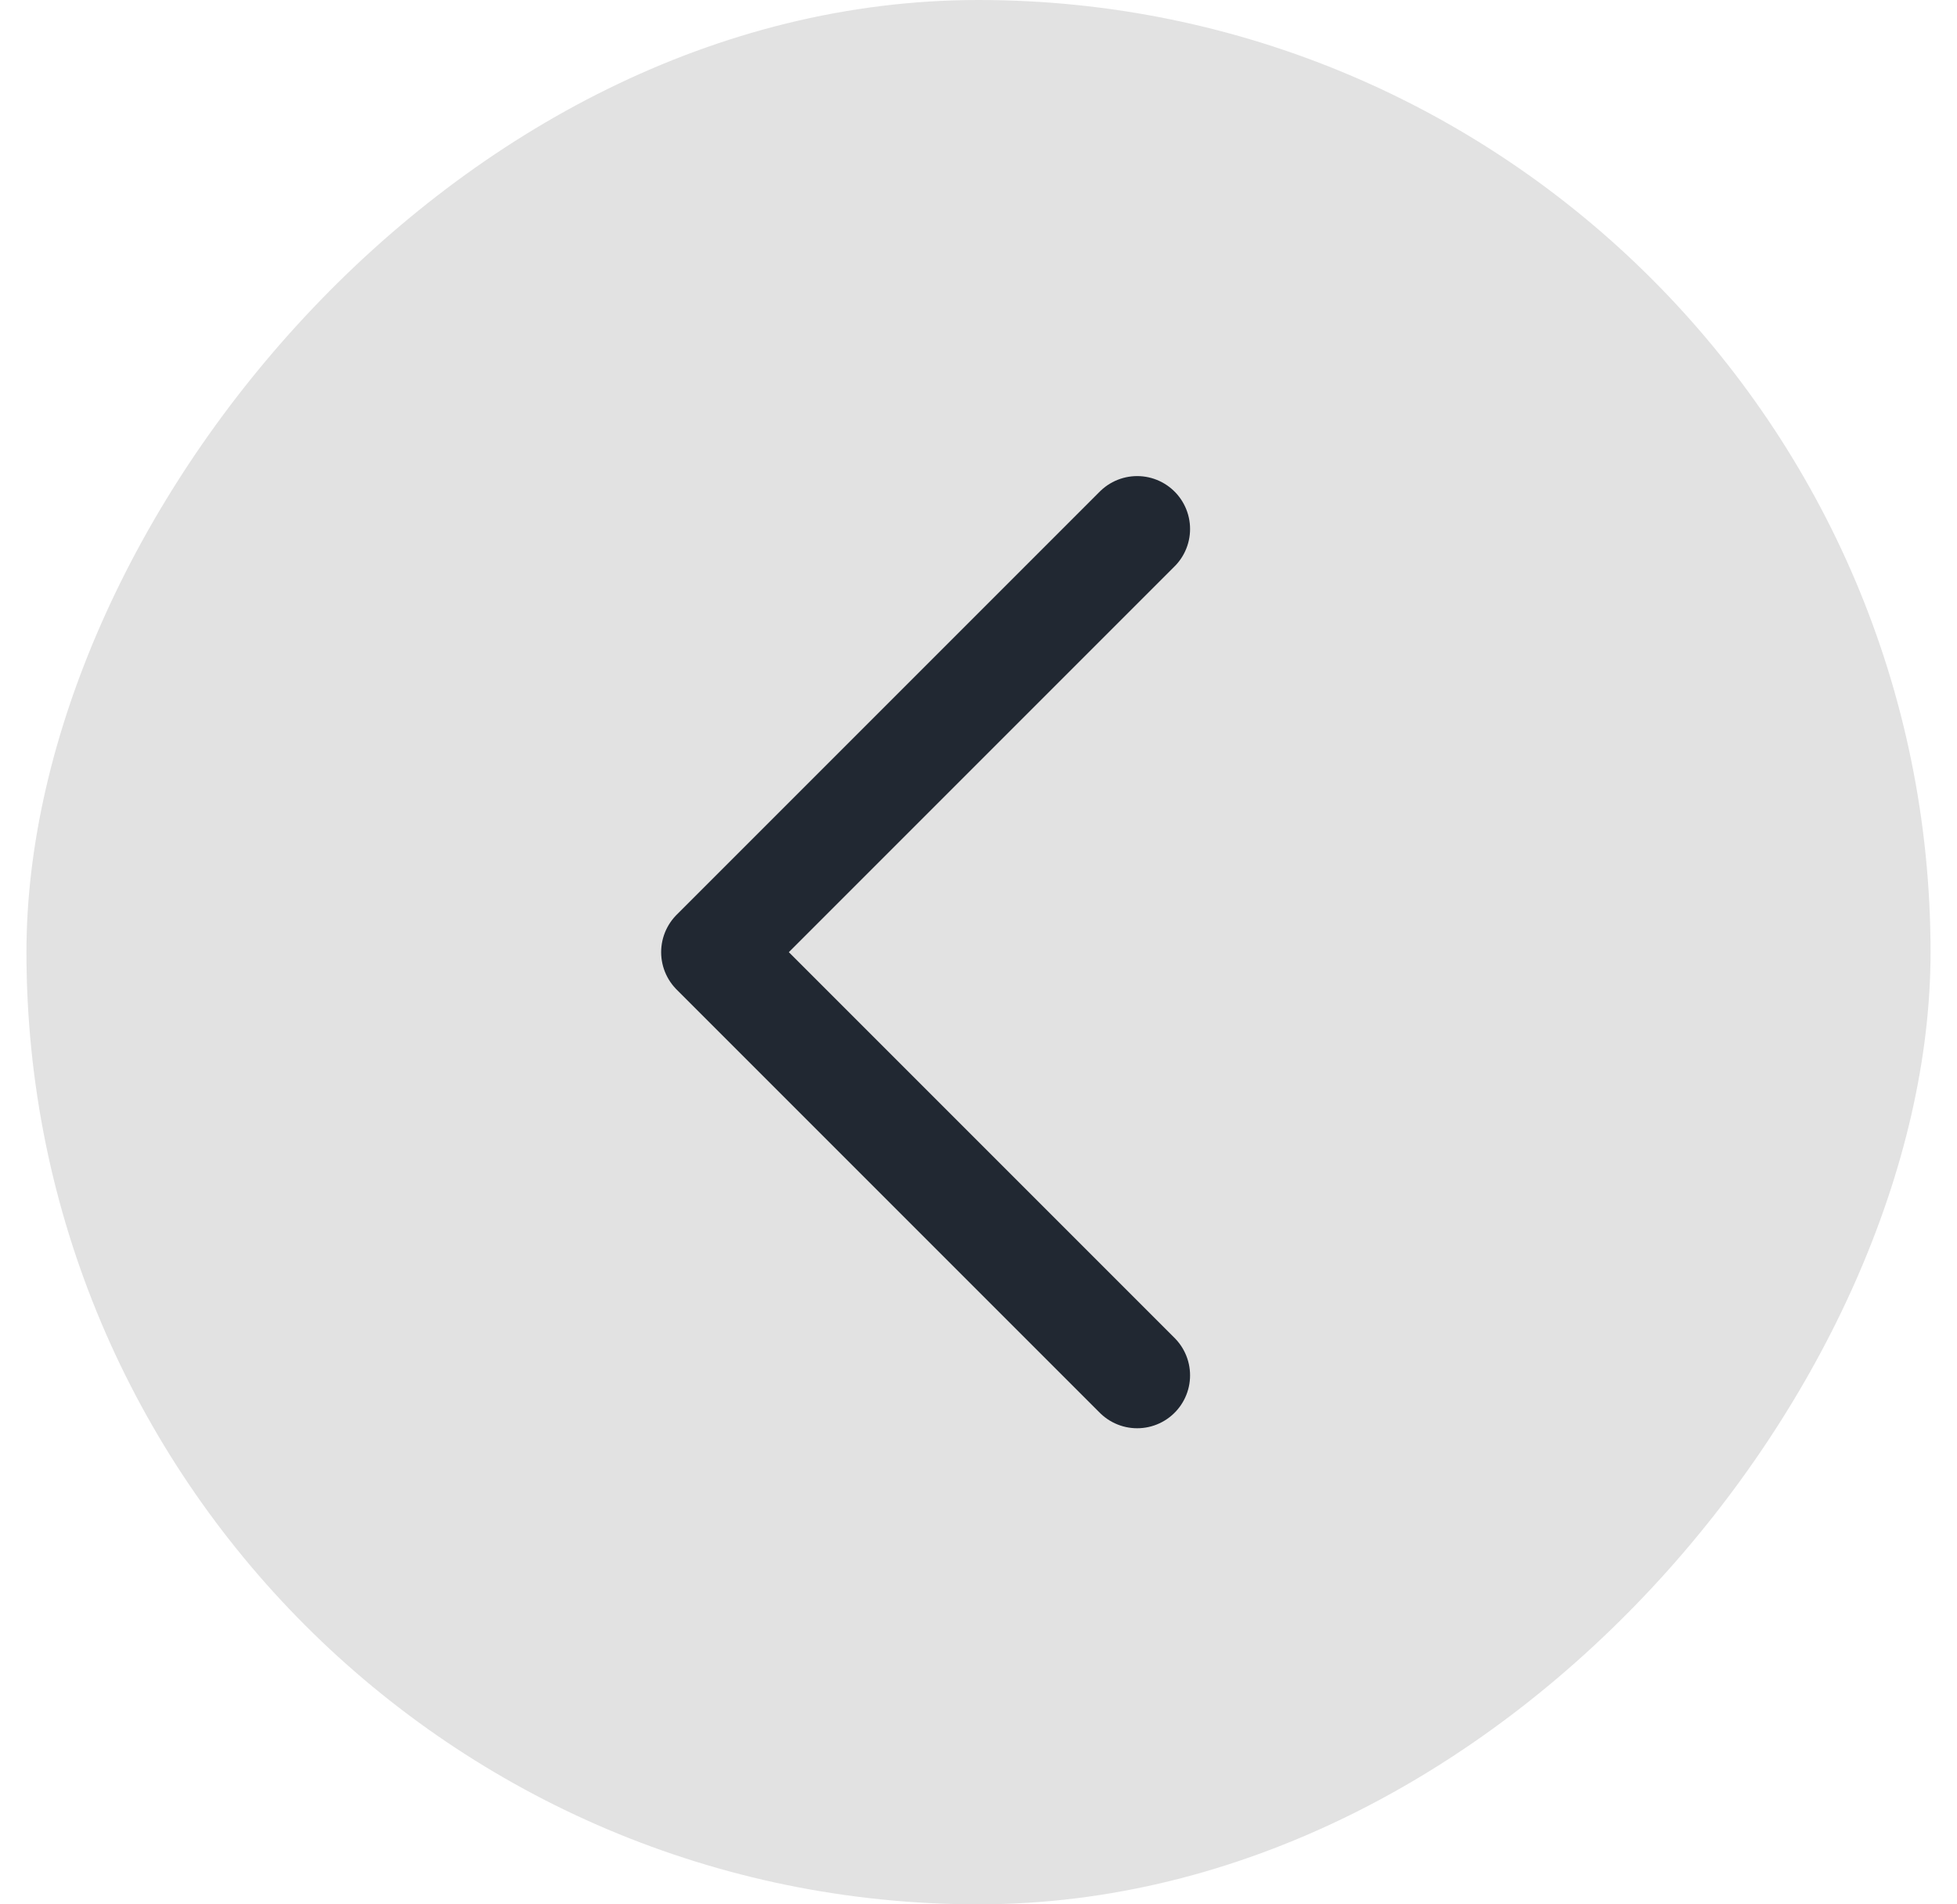 <svg width="37" height="36" viewBox="0 0 37 36" fill="none" xmlns="http://www.w3.org/2000/svg">
<rect width="36" height="36" rx="18" transform="matrix(-1 0 0 1 36.5 0)" fill="#E2E2E2"/>
<path d="M21.5 10L13.5 18L21.5 26" stroke="#212832" stroke-width="2" stroke-linecap="round" stroke-linejoin="round"/>
</svg>
